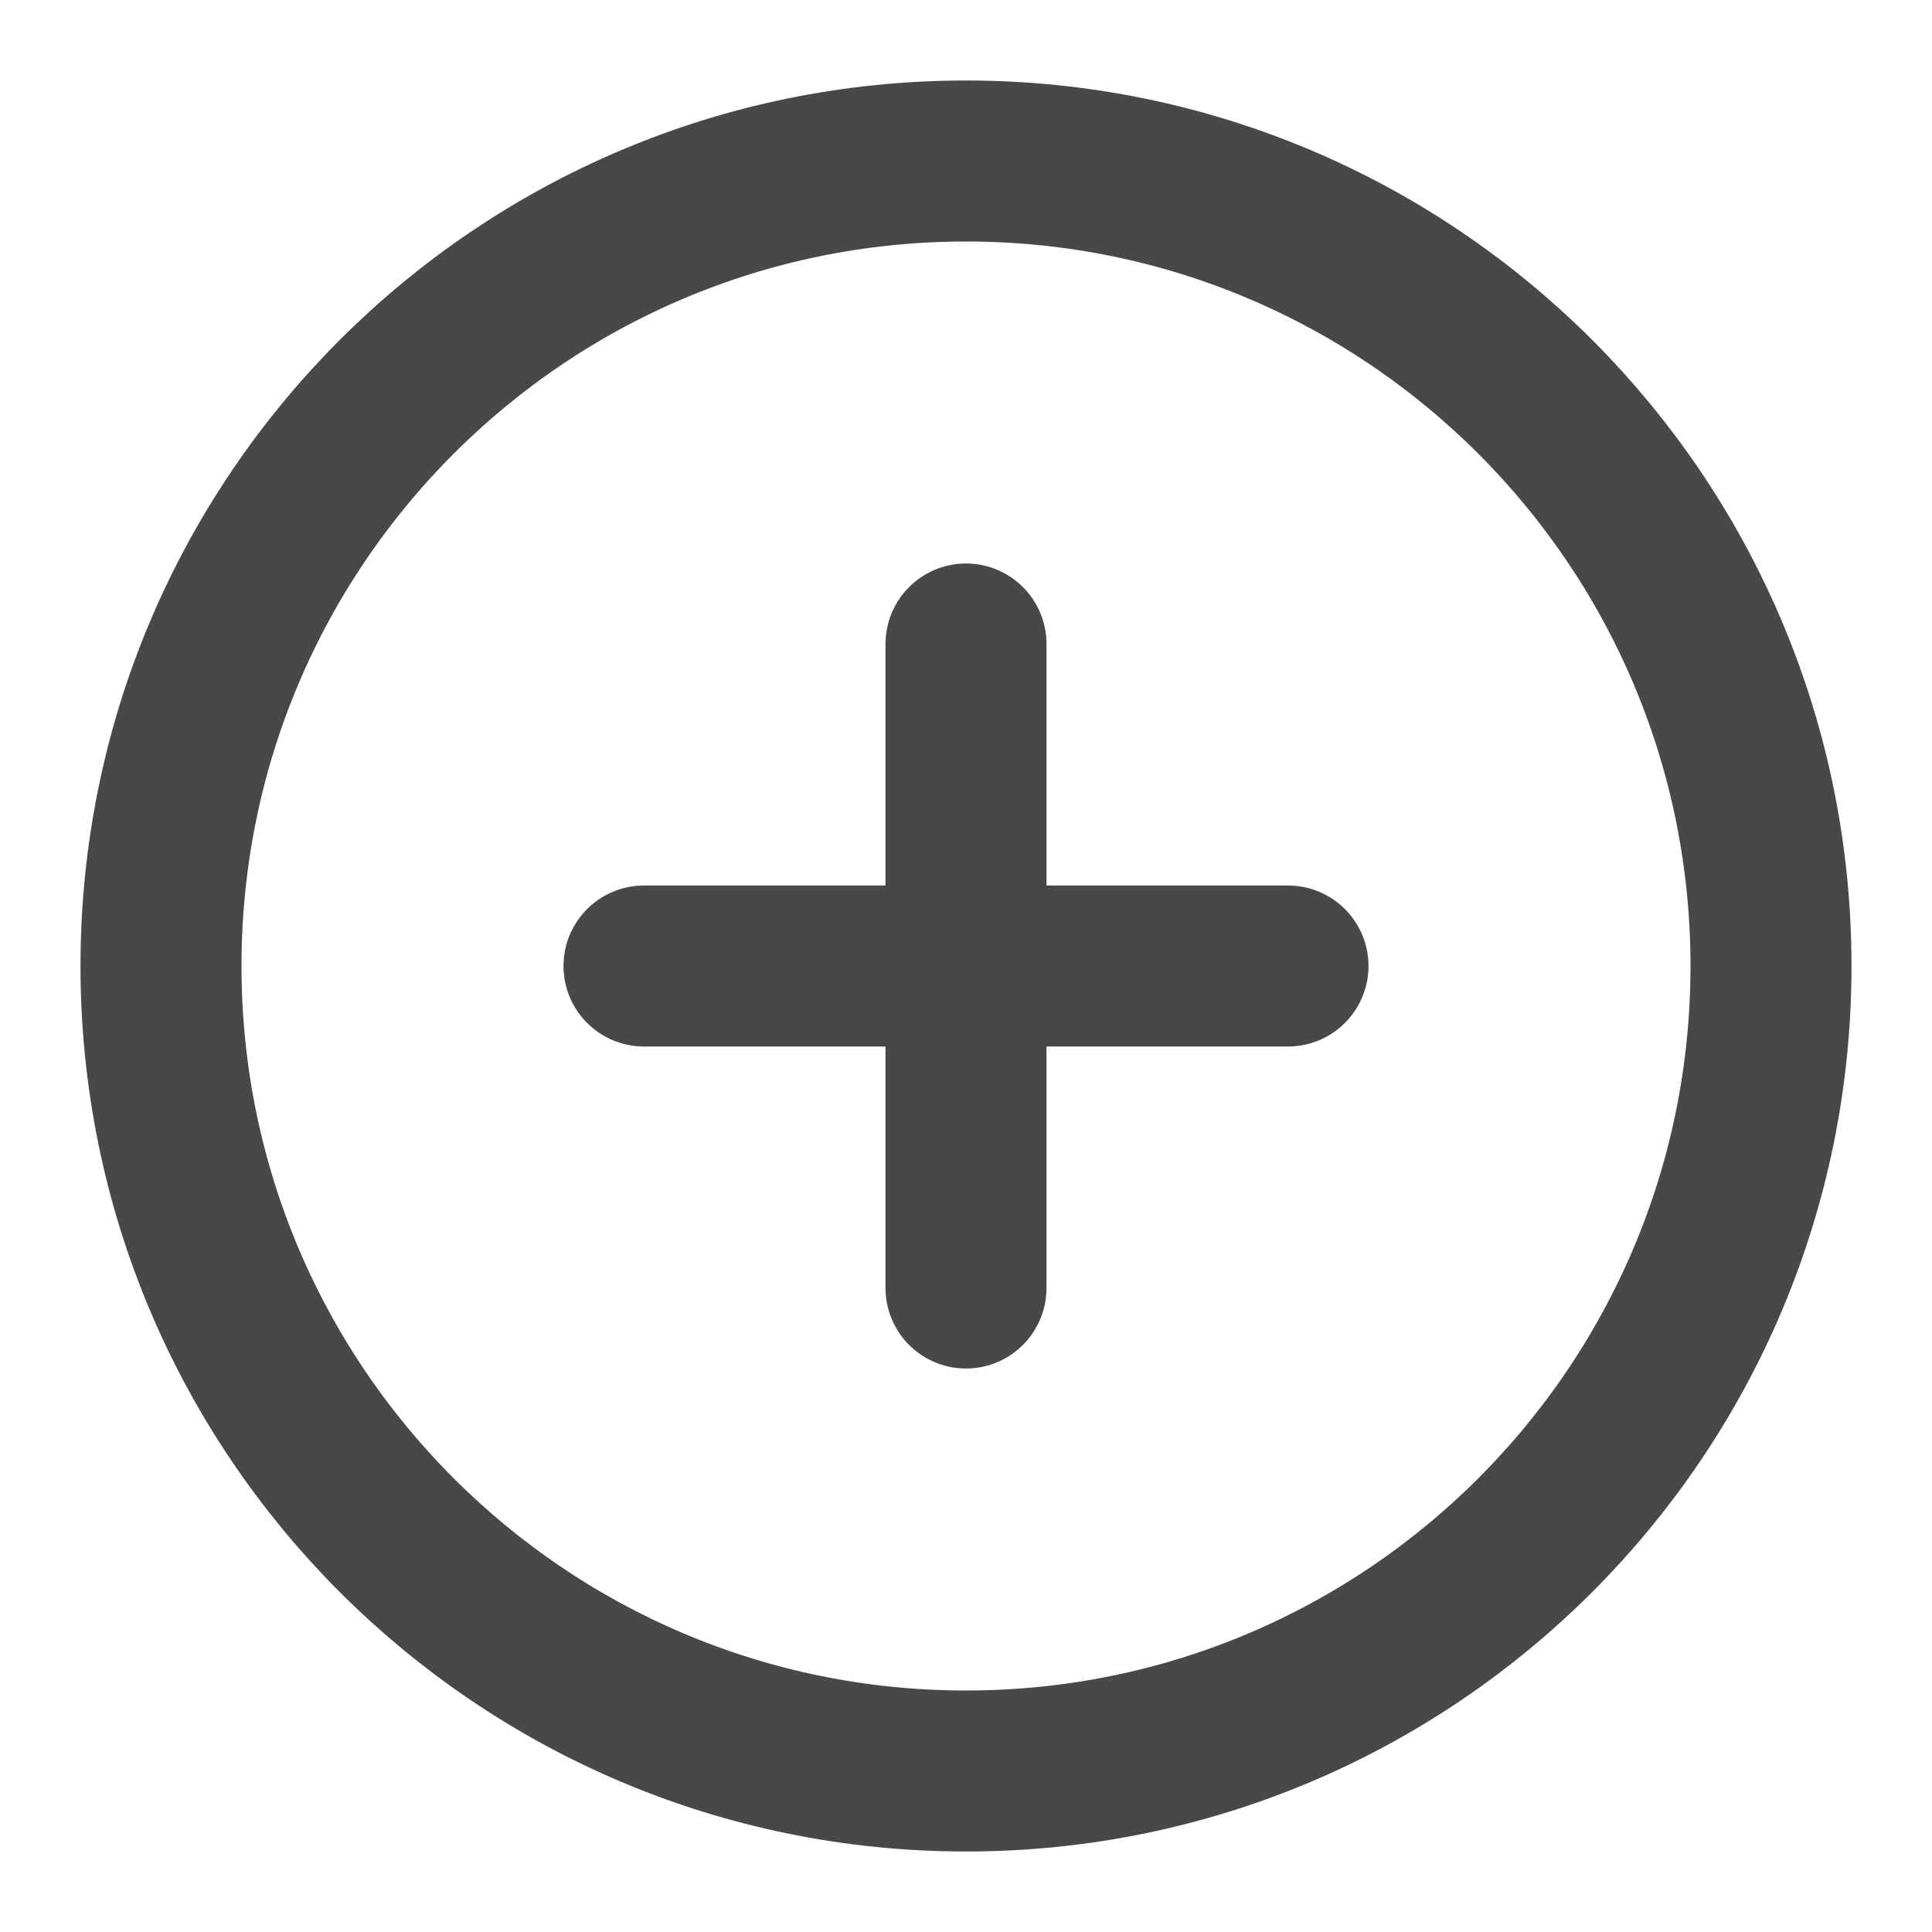 <svg width="24" height="24" viewBox="0 0 24 24" fill="none" xmlns="http://www.w3.org/2000/svg">
<path d="M12 22C17.523 22 22 17.523 22 12C22 6.477 17.523 2 12 2C6.477 2 2 6.477 2 12C2 17.523 6.477 22 12 22Z" stroke="#484848" stroke-width="2" stroke-linecap="round" stroke-linejoin="round"/>
<path d="M12 8V16" stroke="#484848" stroke-width="2" stroke-linecap="round" stroke-linejoin="round"/>
<path d="M8 12H16" stroke="#484848" stroke-width="2" stroke-linecap="round" stroke-linejoin="round"/>
</svg>
